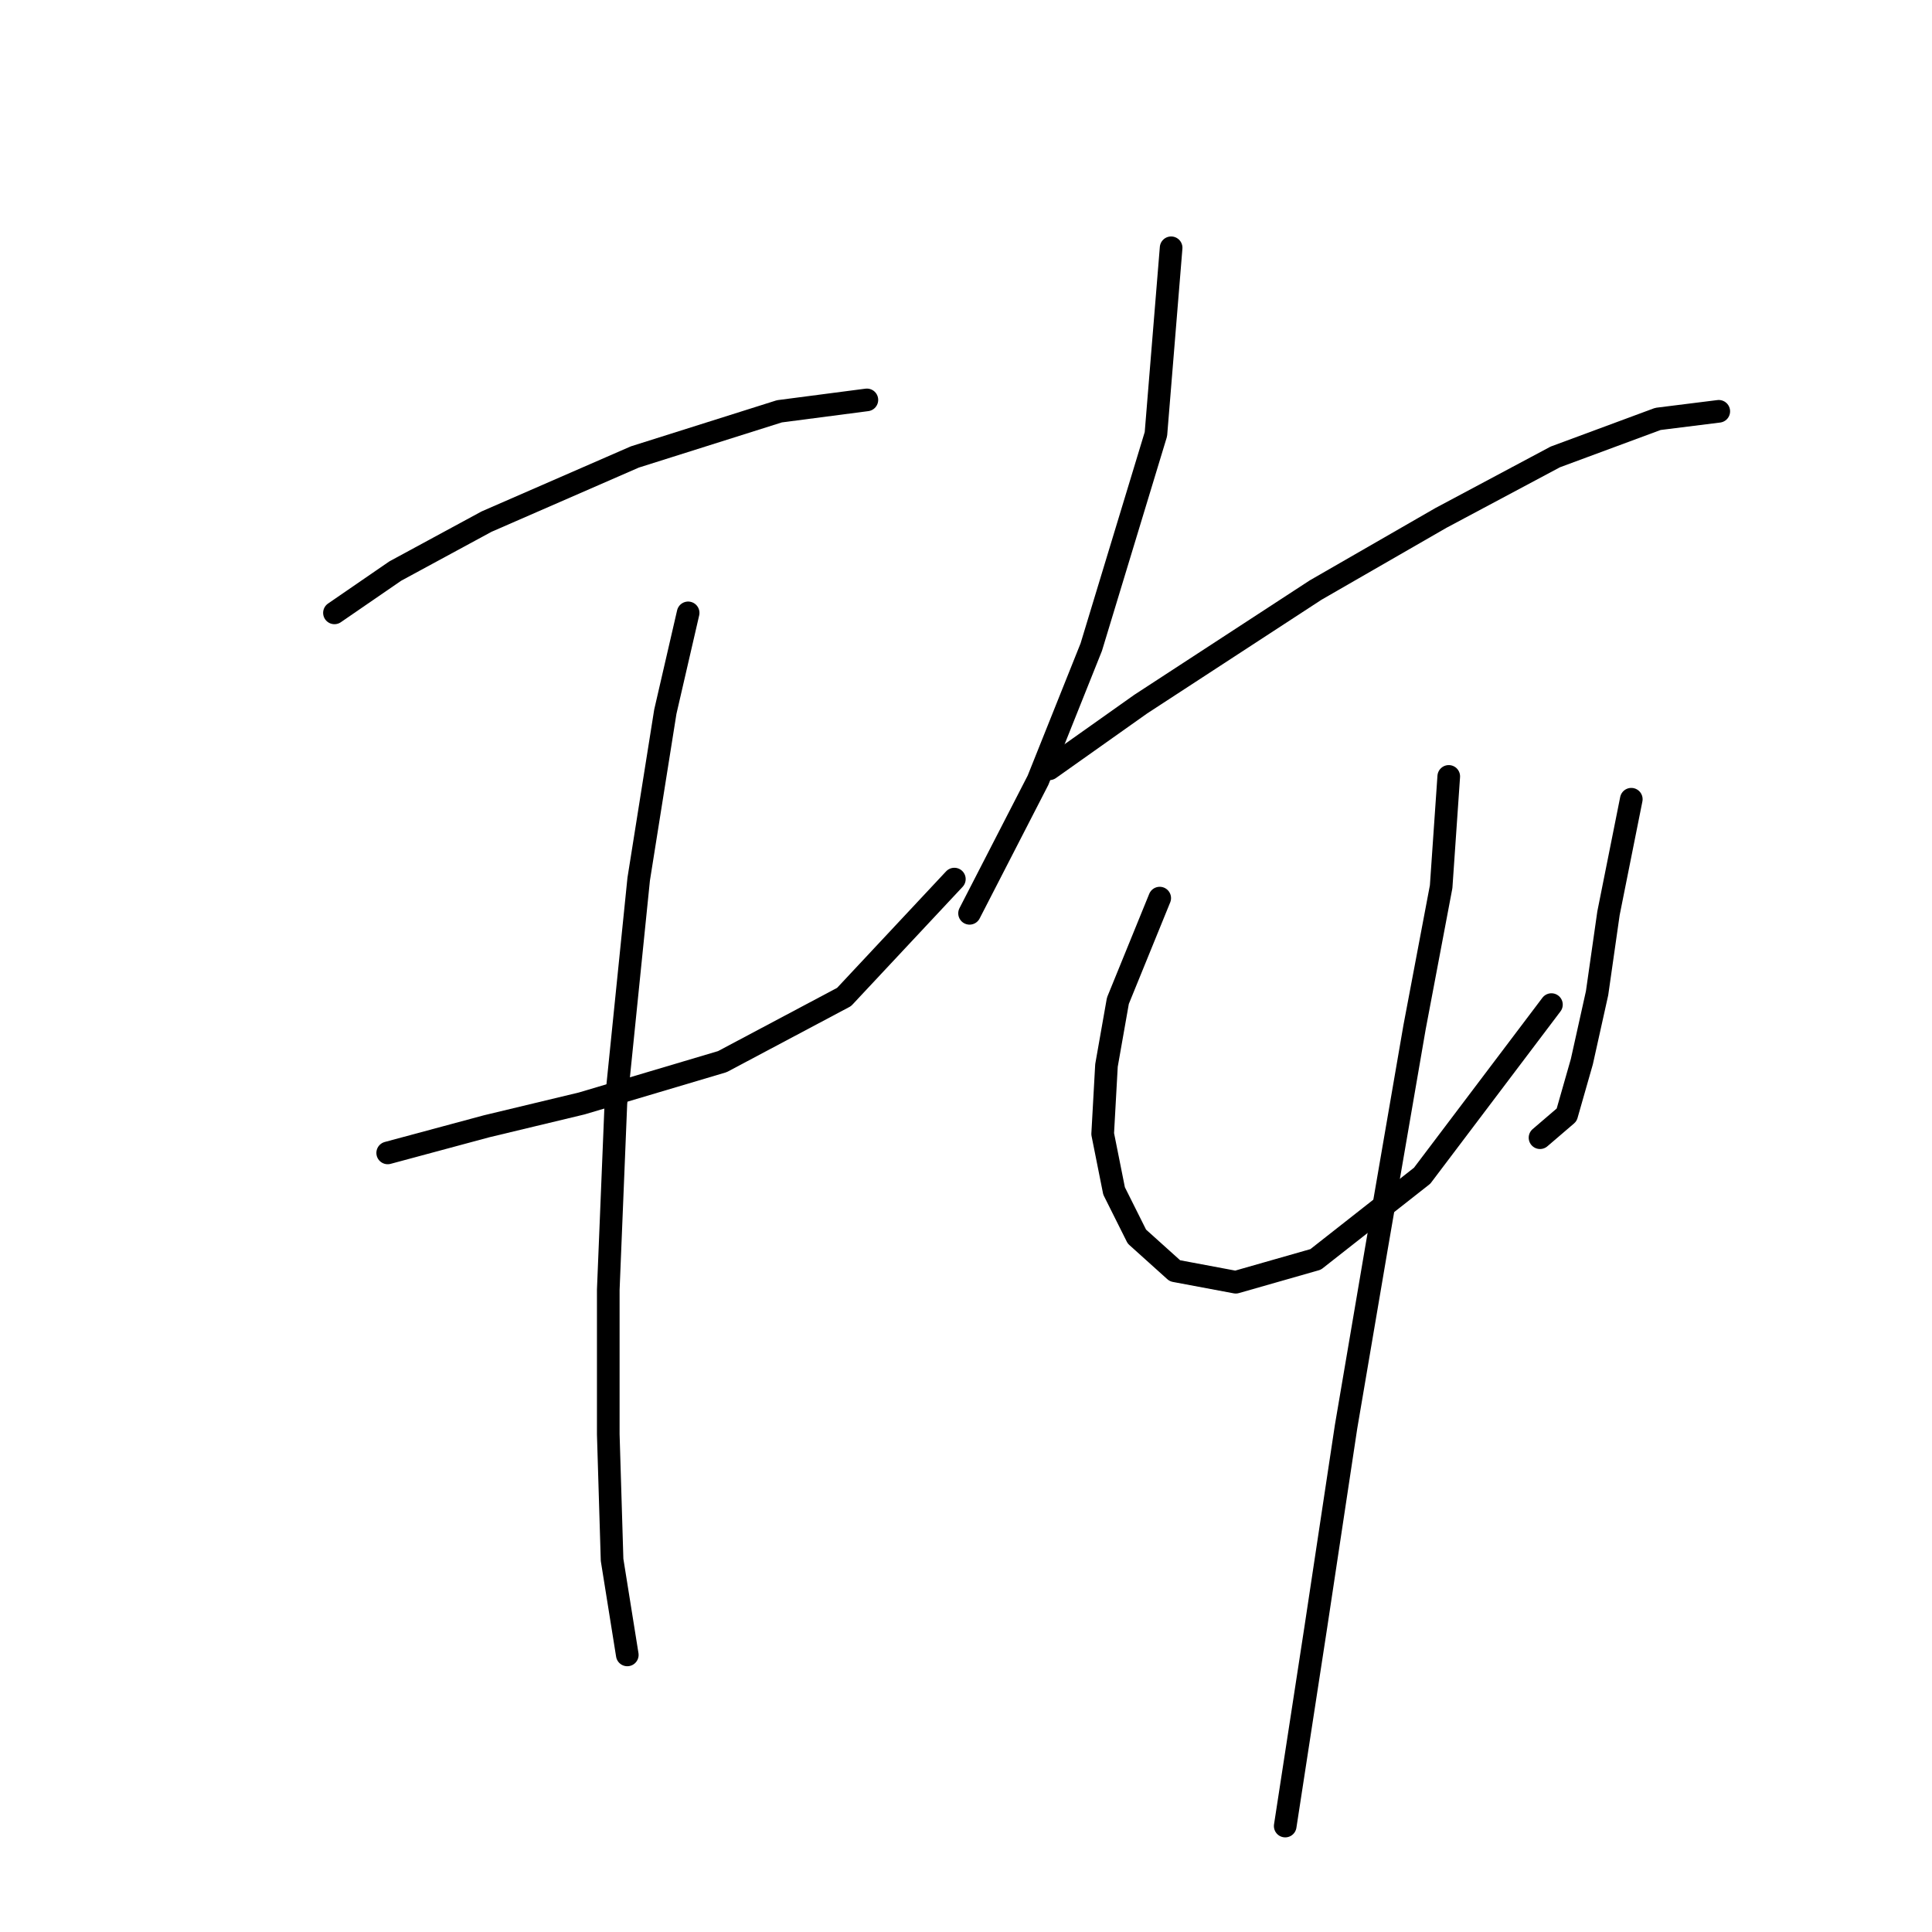 <?xml version="1.0" standalone="no"?>
    <svg width="256" height="256" xmlns="http://www.w3.org/2000/svg" version="1.1">
    <polyline stroke="black" stroke-width="3" stroke-linecap="round" fill="transparent" stroke-linejoin="round" points="44.317 81.209 52.379 75.666 64.474 69.115 84.127 60.548 103.276 54.501 114.866 52.989 114.866 52.989 " />
        <polyline stroke="black" stroke-width="3" stroke-linecap="round" fill="transparent" stroke-linejoin="round" points="51.372 152.767 64.474 149.239 77.072 146.216 95.717 140.672 111.843 132.106 126.457 116.484 126.457 116.484 " />
        <polyline stroke="black" stroke-width="3" stroke-linecap="round" fill="transparent" stroke-linejoin="round" points="91.182 81.209 88.158 94.311 84.631 116.484 81.607 146.216 80.599 170.908 80.599 190.057 81.103 206.687 83.119 219.285 83.119 219.285 " />
        <polyline stroke="black" stroke-width="3" stroke-linecap="round" fill="transparent" stroke-linejoin="round" points="155.18 32.832 153.165 57.525 144.598 85.745 137.543 103.382 128.472 121.019 128.472 121.019 " />
        <polyline stroke="black" stroke-width="3" stroke-linecap="round" fill="transparent" stroke-linejoin="round" points="139.055 101.87 151.149 93.303 174.33 78.186 190.959 68.611 206.077 60.548 219.683 55.509 227.746 54.501 227.746 54.501 " />
        <polyline stroke="black" stroke-width="3" stroke-linecap="round" fill="transparent" stroke-linejoin="round" points="153.669 119.004 148.125 132.61 146.614 141.176 146.11 150.247 147.621 157.806 150.645 163.853 155.684 168.388 163.747 169.9 174.33 166.877 188.439 155.79 205.573 133.114 205.573 133.114 " />
        <polyline stroke="black" stroke-width="3" stroke-linecap="round" fill="transparent" stroke-linejoin="round" points="216.155 105.902 213.132 121.019 211.62 131.602 209.604 140.672 207.589 147.727 204.061 150.751 204.061 150.751 " />
        <polyline stroke="black" stroke-width="3" stroke-linecap="round" fill="transparent" stroke-linejoin="round" points="191.967 102.878 190.959 117.492 187.432 136.137 182.392 165.365 178.361 189.049 174.33 215.757 170.298 241.962 170.298 241.962 " />
        </svg>